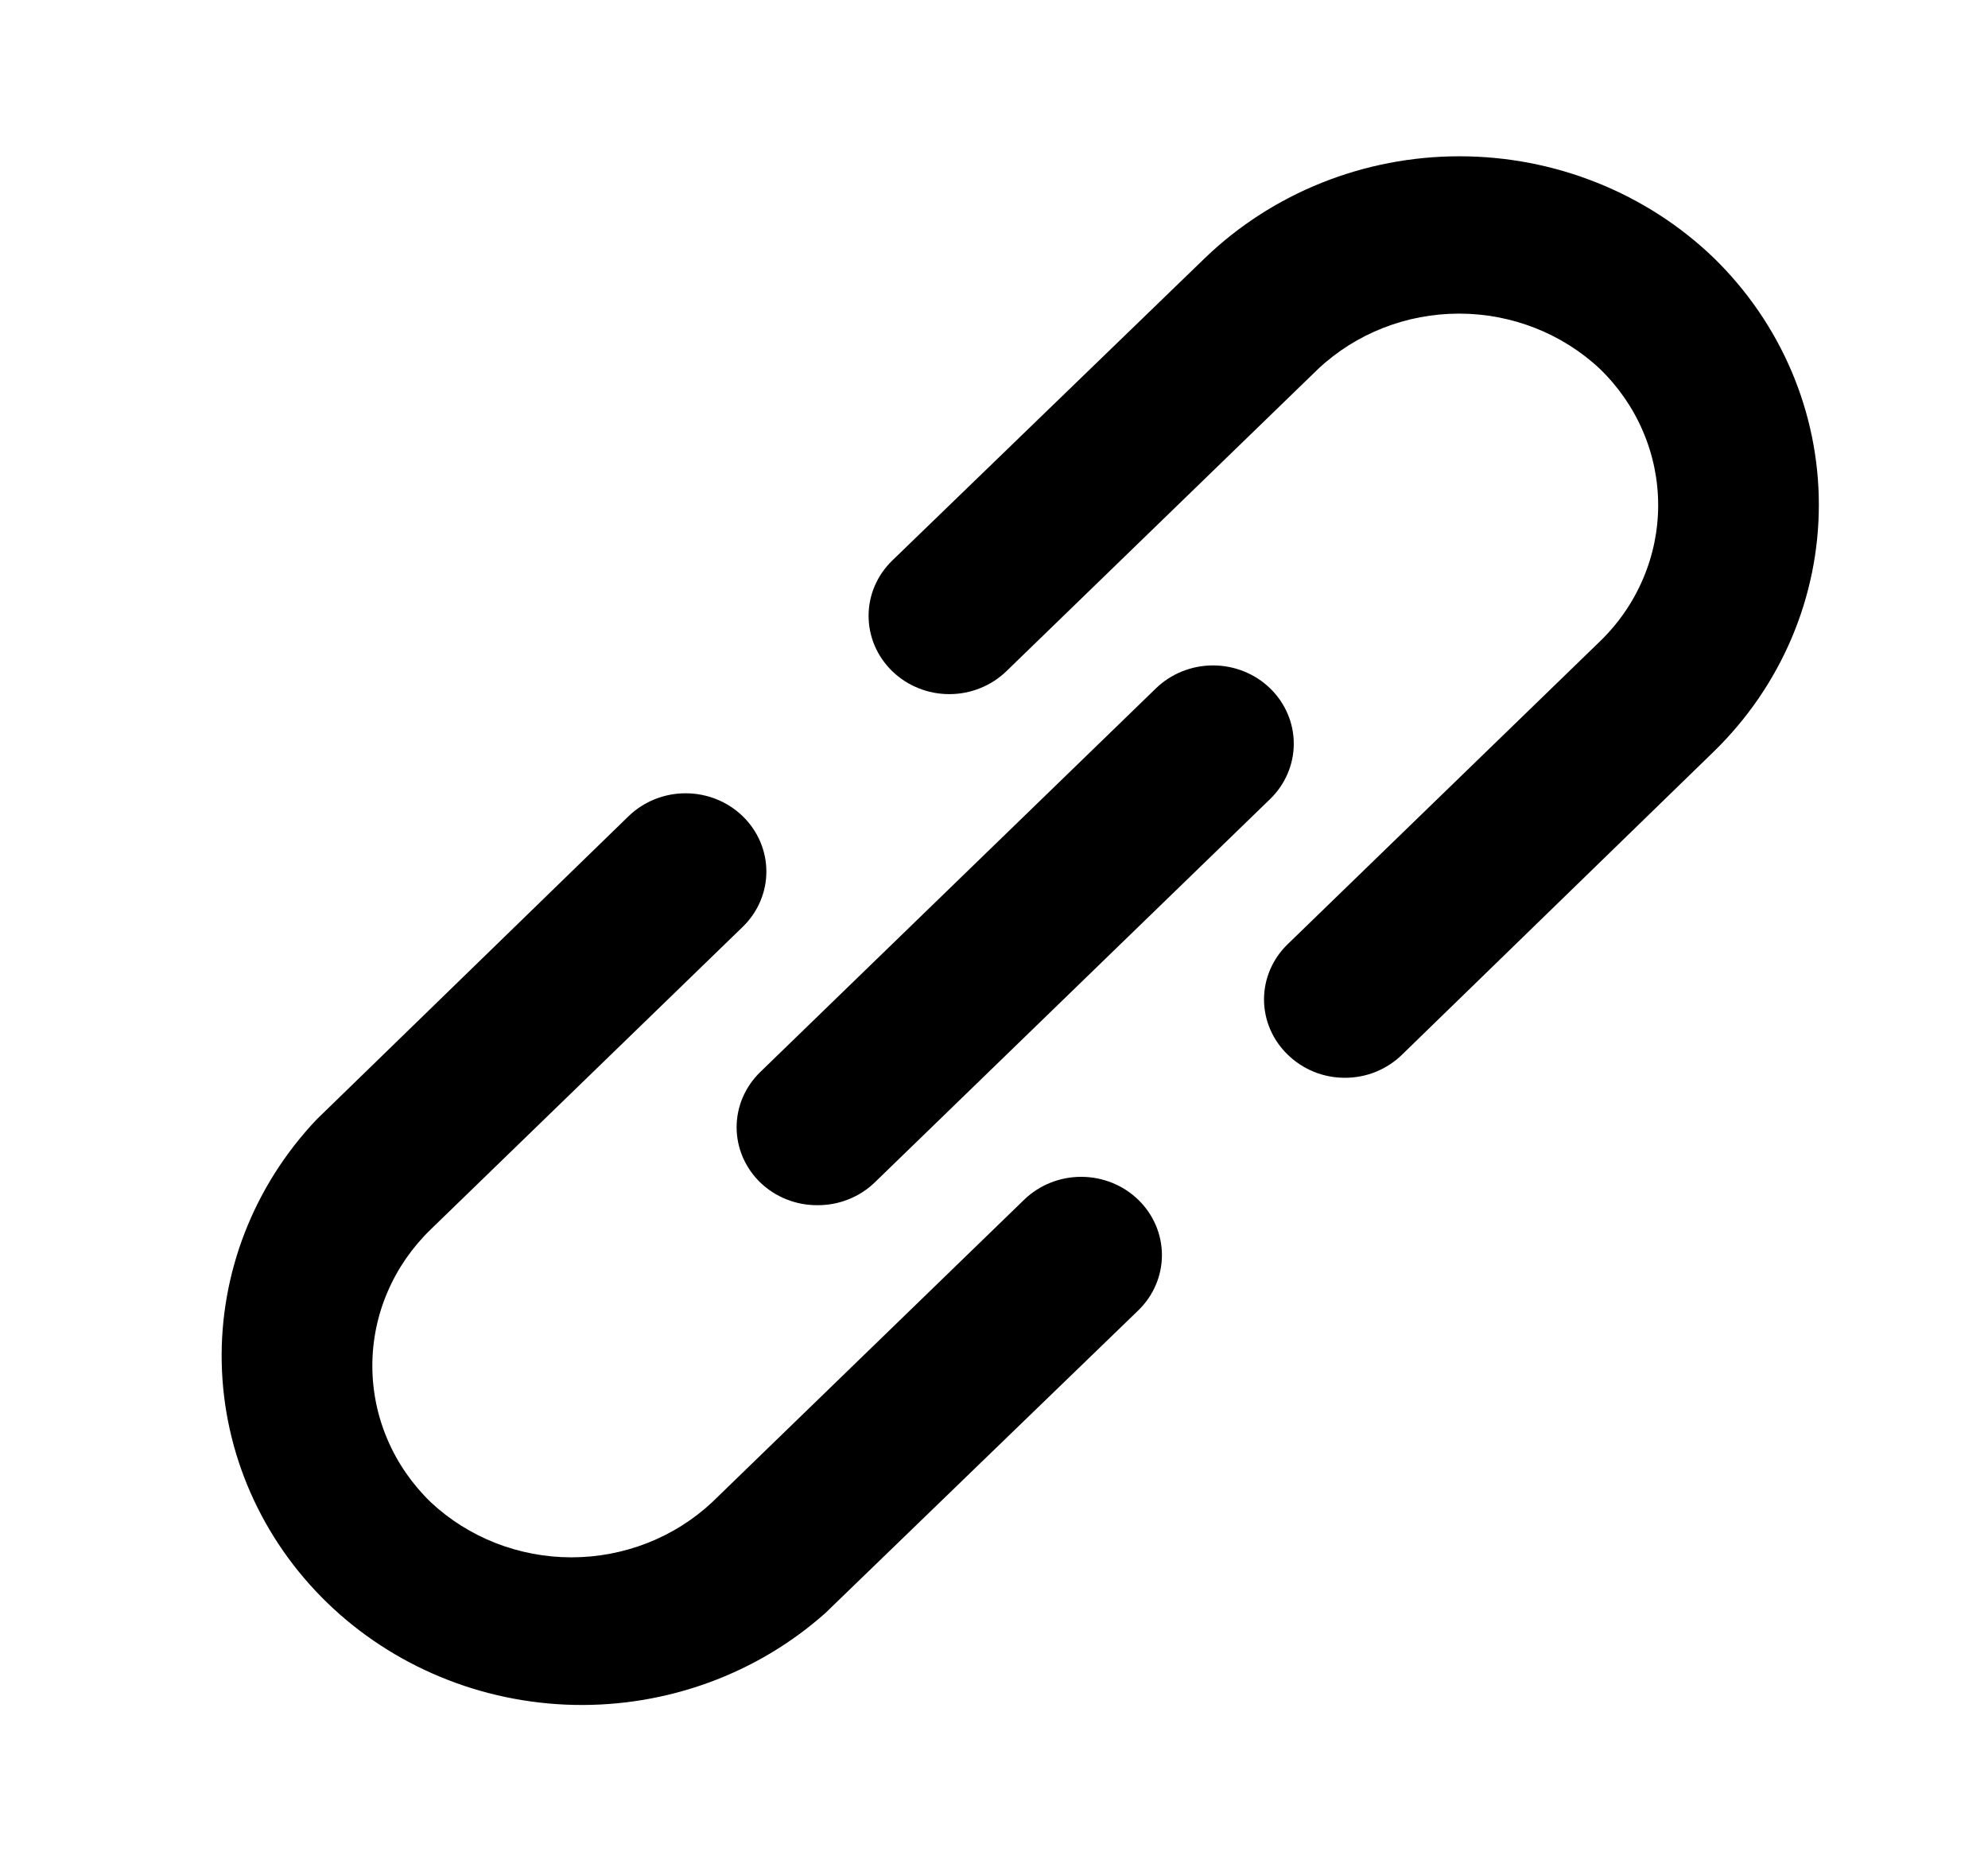 <svg width="34" height="32" viewBox="0 0 34 32" fill="none" xmlns="http://www.w3.org/2000/svg">
<path d="M17.515 20.52L12.18 25.693C11.534 26.298 10.671 26.636 9.774 26.636C8.876 26.636 8.013 26.298 7.367 25.693C7.051 25.387 6.799 25.024 6.628 24.623C6.456 24.223 6.368 23.794 6.368 23.36C6.368 22.926 6.456 22.497 6.628 22.097C6.799 21.696 7.051 21.333 7.367 21.027L12.702 15.853C12.961 15.602 13.107 15.262 13.107 14.907C13.107 14.552 12.961 14.211 12.702 13.96C12.443 13.709 12.092 13.568 11.726 13.568C11.36 13.568 11.009 13.709 10.75 13.96L5.415 19.147C4.34 20.281 3.759 21.774 3.792 23.314C3.826 24.855 4.472 26.322 5.595 27.412C6.719 28.501 8.232 29.127 9.821 29.16C11.409 29.192 12.949 28.629 14.118 27.587L19.467 22.413C19.726 22.162 19.872 21.822 19.872 21.467C19.872 21.112 19.726 20.771 19.467 20.52C19.208 20.269 18.857 20.128 18.491 20.128C18.125 20.128 17.774 20.269 17.515 20.52ZM29.312 4.413C28.156 3.299 26.591 2.673 24.96 2.673C23.33 2.673 21.765 3.299 20.608 4.413L15.26 9.587C15.132 9.711 15.03 9.859 14.96 10.021C14.891 10.183 14.855 10.357 14.855 10.533C14.855 10.709 14.891 10.883 14.96 11.046C15.03 11.208 15.132 11.356 15.26 11.48C15.388 11.604 15.54 11.703 15.708 11.77C15.875 11.838 16.055 11.872 16.236 11.872C16.417 11.872 16.597 11.838 16.764 11.77C16.932 11.703 17.084 11.604 17.212 11.48L22.547 6.307C23.193 5.702 24.056 5.364 24.953 5.364C25.851 5.364 26.714 5.702 27.36 6.307C27.677 6.613 27.928 6.976 28.099 7.377C28.271 7.777 28.359 8.206 28.359 8.64C28.359 9.074 28.271 9.503 28.099 9.903C27.928 10.304 27.677 10.667 27.36 10.973L22.025 16.147C21.896 16.271 21.794 16.418 21.724 16.581C21.654 16.743 21.618 16.917 21.618 17.093C21.618 17.269 21.654 17.444 21.724 17.606C21.794 17.769 21.896 17.916 22.025 18.04C22.153 18.165 22.305 18.264 22.472 18.332C22.64 18.4 22.82 18.434 23.001 18.434C23.183 18.434 23.362 18.4 23.53 18.332C23.697 18.264 23.849 18.165 23.977 18.04L29.312 12.853C30.462 11.732 31.107 10.215 31.107 8.633C31.107 7.052 30.462 5.535 29.312 4.413ZM13.005 20.227C13.133 20.35 13.286 20.448 13.453 20.514C13.621 20.581 13.8 20.614 13.981 20.613C14.162 20.614 14.341 20.581 14.509 20.514C14.676 20.448 14.829 20.35 14.957 20.227L21.722 13.667C21.981 13.416 22.127 13.075 22.127 12.72C22.127 12.365 21.981 12.024 21.722 11.773C21.463 11.522 21.112 11.381 20.746 11.381C20.38 11.381 20.029 11.522 19.77 11.773L13.005 18.333C12.876 18.457 12.774 18.605 12.704 18.767C12.634 18.93 12.598 19.104 12.598 19.28C12.598 19.456 12.634 19.63 12.704 19.793C12.774 19.955 12.876 20.103 13.005 20.227Z" fill="black"/>
</svg>
